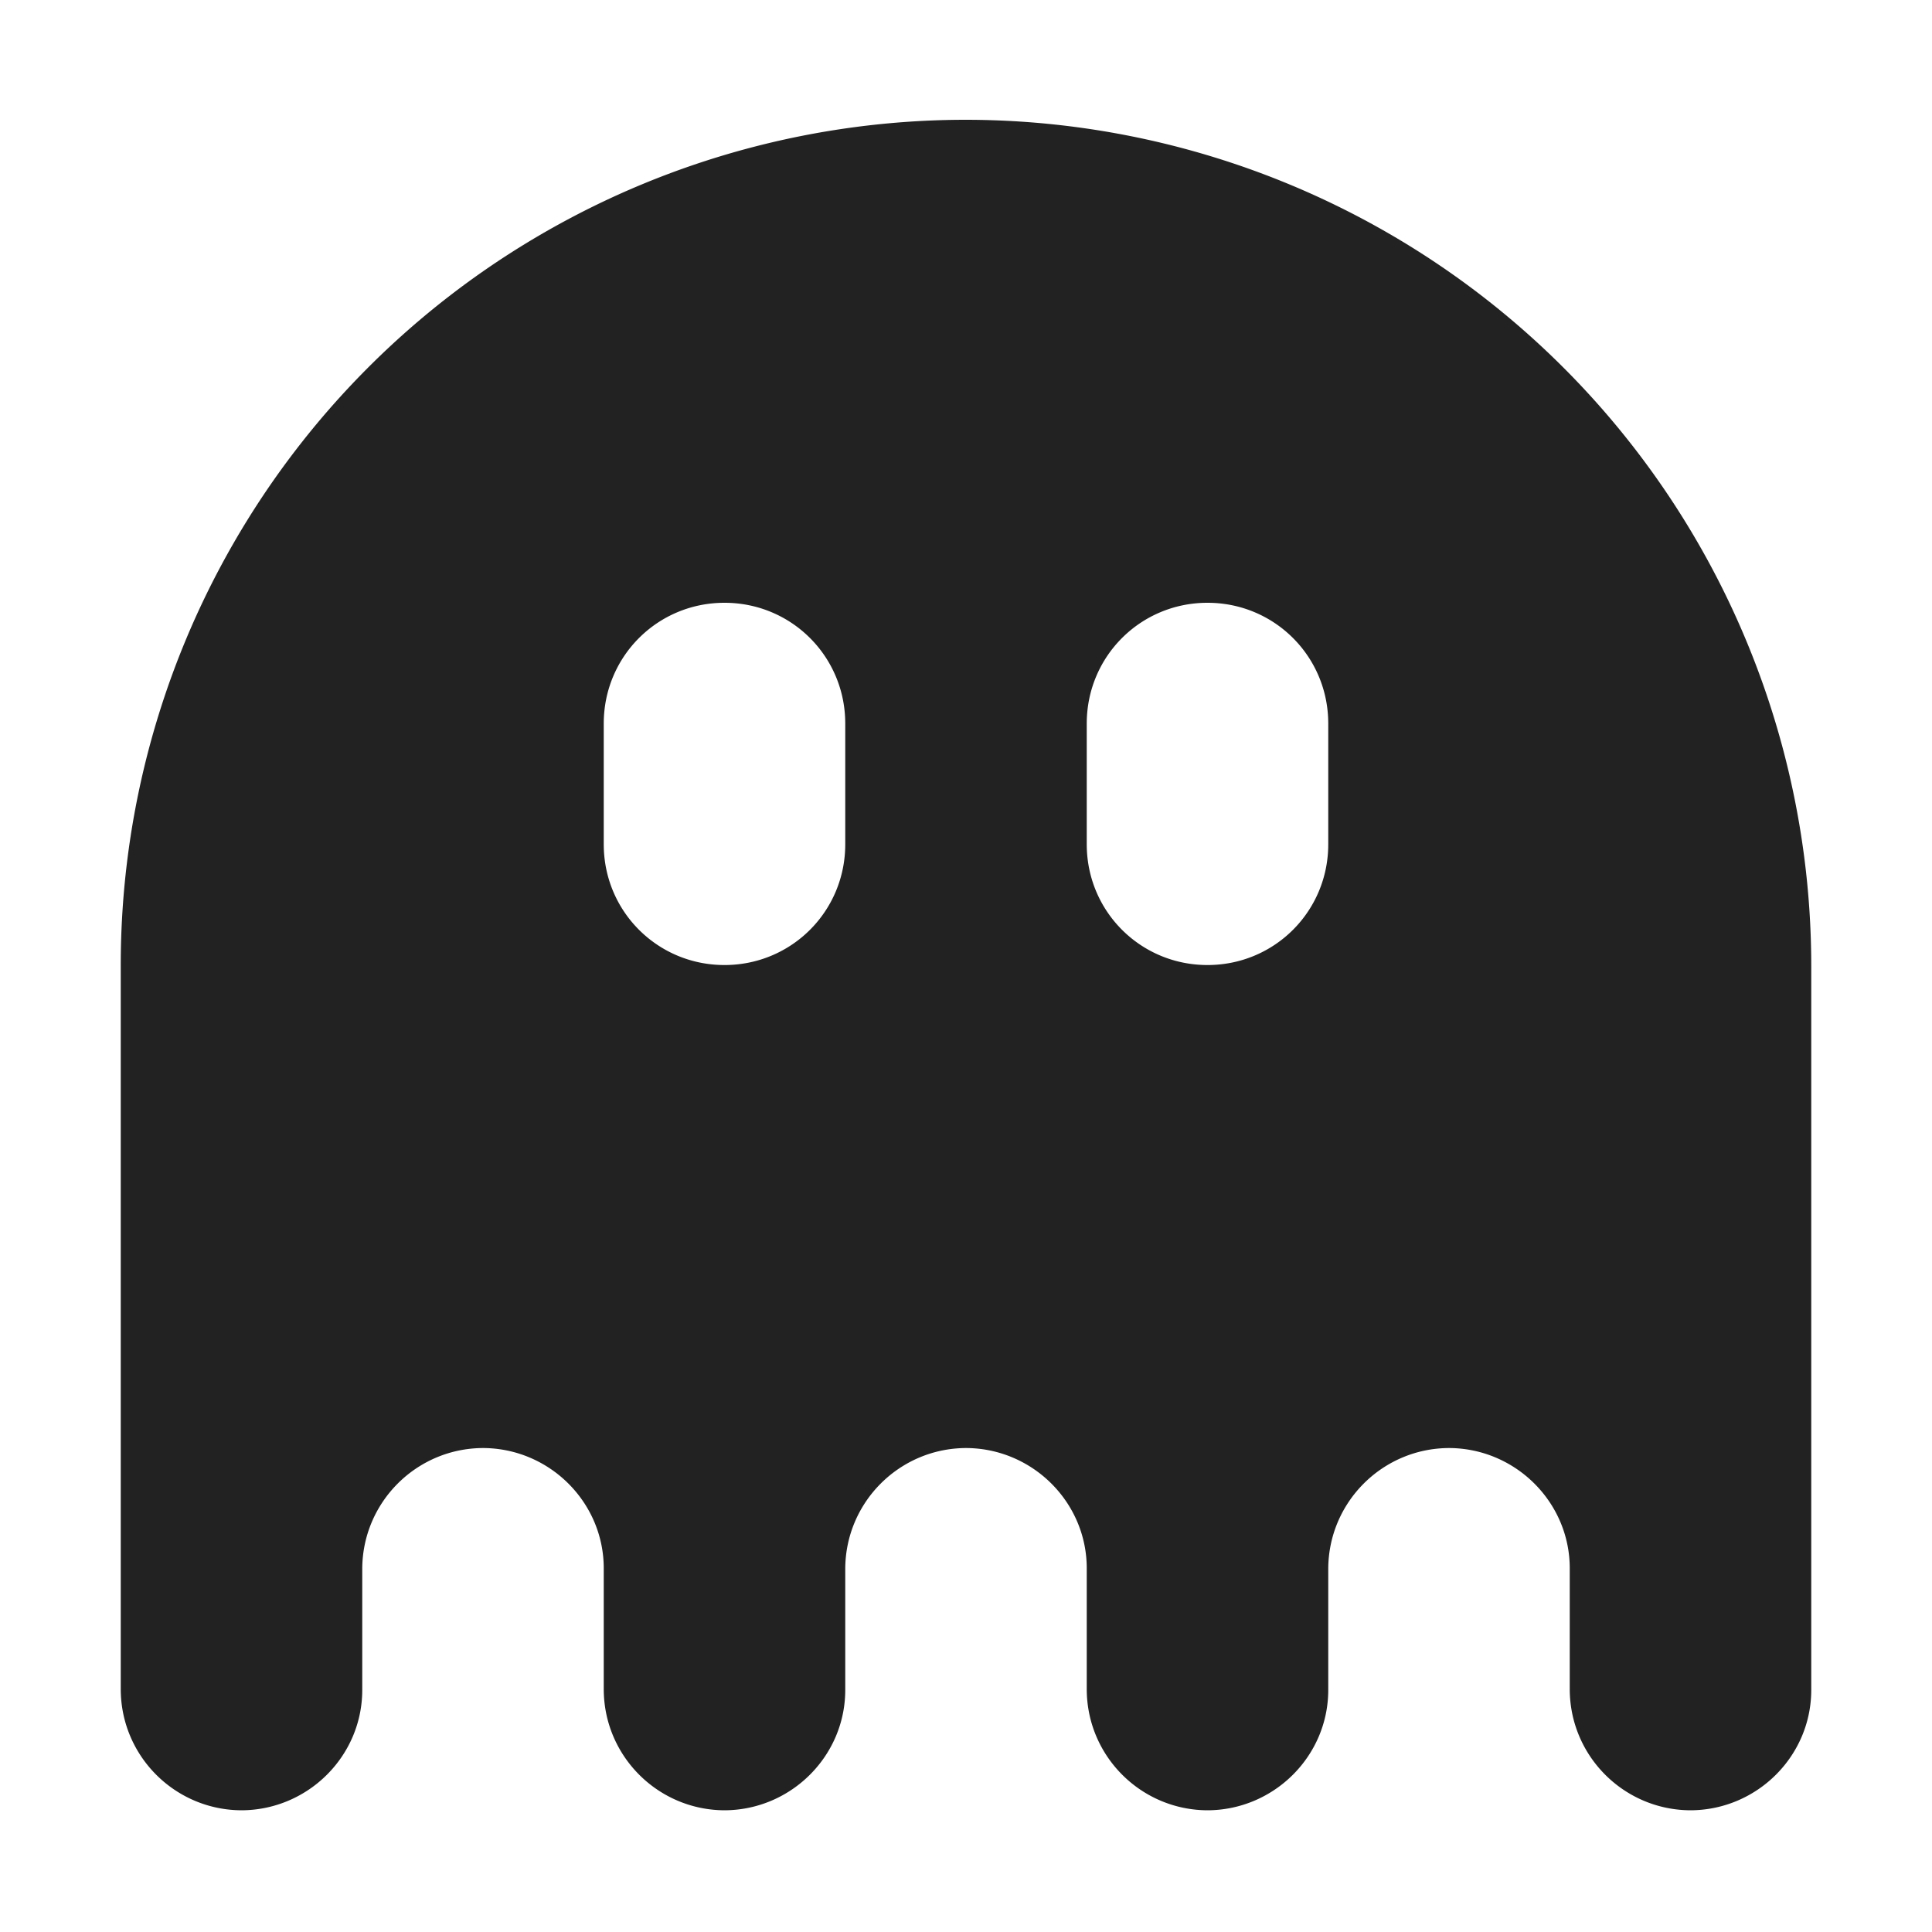 <svg xmlns="http://www.w3.org/2000/svg" width="16" height="16" viewBox="0 0 16 16"><path fill="#222" d="M7.992.992A7 7 0 0 0 1 8v5.988c0 .555.45 1.004 1.004 1.004.55-.004 1-.453.996-1.004v-.992c0-.555.45-1.004 1.004-1.004.55.004 1 .453.996 1.004v.992c0 .555.45 1.004 1.004 1.004.55-.004 1-.453.996-1.004v-.992c0-.555.45-1.004 1.004-1.004.55.004 1 .453.996 1.004v.992c0 .555.45 1.004 1.004 1.004.55-.004 1-.453.996-1.004v-.992c0-.555.45-1.004 1.004-1.004.55.004 1 .453.996 1.004v.992c0 .555.45 1.004 1.004 1.004.55-.004 1-.453.996-1.004V8A7.007 7.007 0 0 0 7.992.992M6 4.992c.555 0 1 .445 1 1v1c0 .555-.445 1-1 1s-1-.445-1-1v-1c0-.555.445-1 1-1m4 0c.555 0 1 .445 1 1v1c0 .555-.445 1-1 1s-1-.445-1-1v-1c0-.555.445-1 1-1m0 0"/></svg>